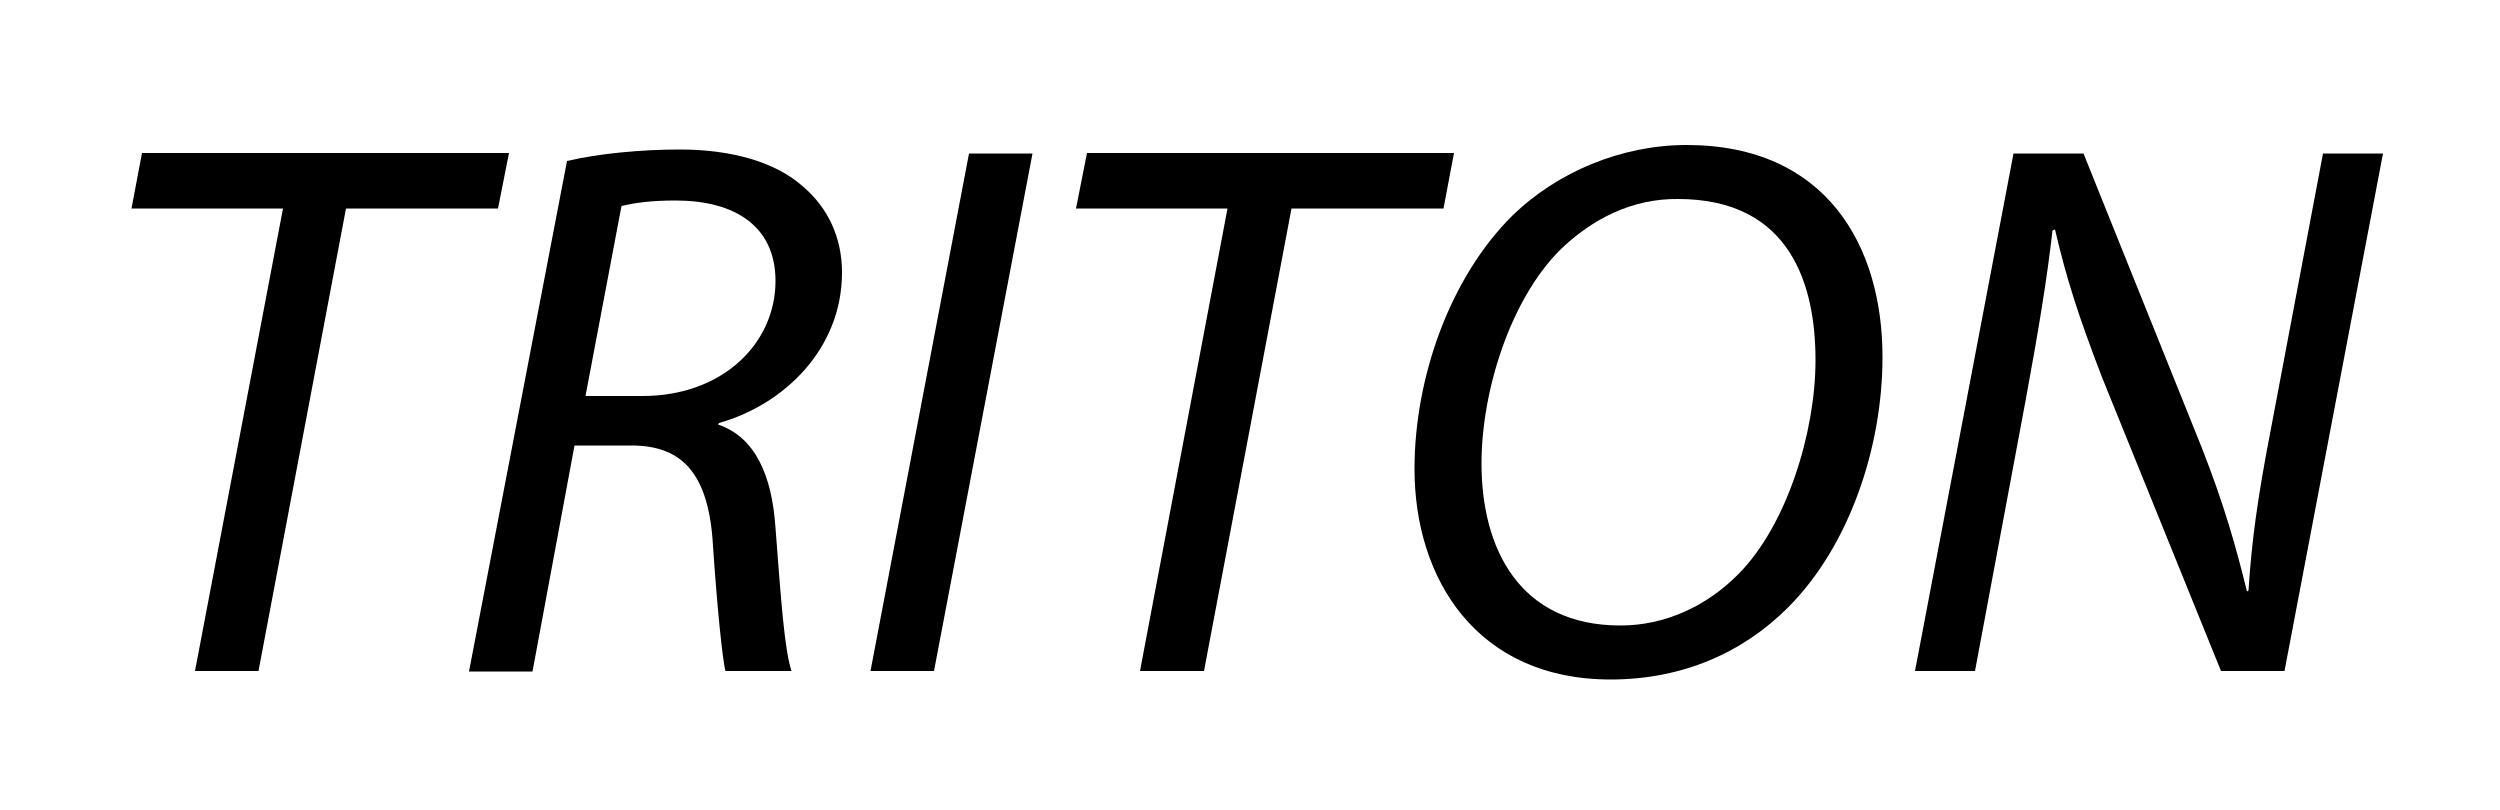<?xml version="1.0" encoding="utf-8"?>
<!-- Generator: Adobe Illustrator 21.0.2, SVG Export Plug-In . SVG Version: 6.00 Build 0)  -->
<svg version="1.1" id="Calque_1" xmlns="http://www.w3.org/2000/svg" xmlns:xlink="http://www.w3.org/1999/xlink" x="0px" y="0px"
	 viewBox="0 0 500 162" style="enable-background:new 0 0 500 162;" xml:space="preserve">
<path d="M56.6,41.7H26.3l2.1-11.1h73.4l-2.2,11.1H69.2l-17.5,92.5H39L56.6,41.7z"/>
<path d="M113.4,32.2c6.3-1.5,14.9-2.3,22.6-2.3c10.3,0,19.2,2.5,24.7,7.5c4.8,4.1,7.7,10,7.7,17.1c0,15.2-11.5,26.4-24.6,30.1
	l-0.2,0.3c7.4,2.5,10.8,10.1,11.5,20.7c1.1,14.4,1.8,24.4,3.2,28.6h-13.2c-0.6-2.1-1.7-13.1-2.5-25c-0.8-14.3-6-20.1-16.3-20.1
	h-11.4l-8.4,45.2H93.8L113.4,32.2z M117.1,79.2h11.4c16.1,0,26.6-10.6,26.6-23c0-11.1-8.3-16.1-20-16.1c-5.1,0-8.3,0.5-10.8,1.1
	L117.1,79.2z"/>
<path d="M206.5,30.7l-19.7,103.5h-12.7l19.7-103.5H206.5z"/>
<path d="M245.5,41.7h-30.3l2.2-11.1h73.4l-2.1,11.1h-30.4l-17.5,92.5H228L245.5,41.7z"/>
<path d="M376.5,71.4c0,18-6.6,37.8-18.9,50.1c-9.1,9.1-21.2,14.4-35.5,14.4c-26.7,0-39.2-20.1-39.2-42.1c0-18.3,7.1-38.4,19.7-50.8
	c8.9-8.6,21.7-14,34.7-14C365.3,29,376.5,49.2,376.5,71.4z M312,50c-10,10-15.7,28.3-15.7,42.7c0,16.9,7.5,32.4,27.8,32.4
	c8.8,0,17.2-3.8,23.6-10.3c9.7-9.8,15.4-28.4,15.4-42.8c0-14.7-4.8-32.2-27.5-32.2C326.5,39.7,318.5,43.7,312,50z"/>
<path d="M383,134.2l19.7-103.5h14l23.6,58.7c4.6,11.7,6.9,20,9.1,28.9l0.3-0.2c0.6-9.4,1.7-18,4.5-32.4l10.4-55h12l-19.7,103.5
	h-12.7l-23.7-58.5c-4.9-12.7-7.2-20-9.5-29.8l-0.5,0.2c-1.1,9.7-2.8,20-5.4,34.1l-10.1,54H383L383,134.2z"/>
</svg>
